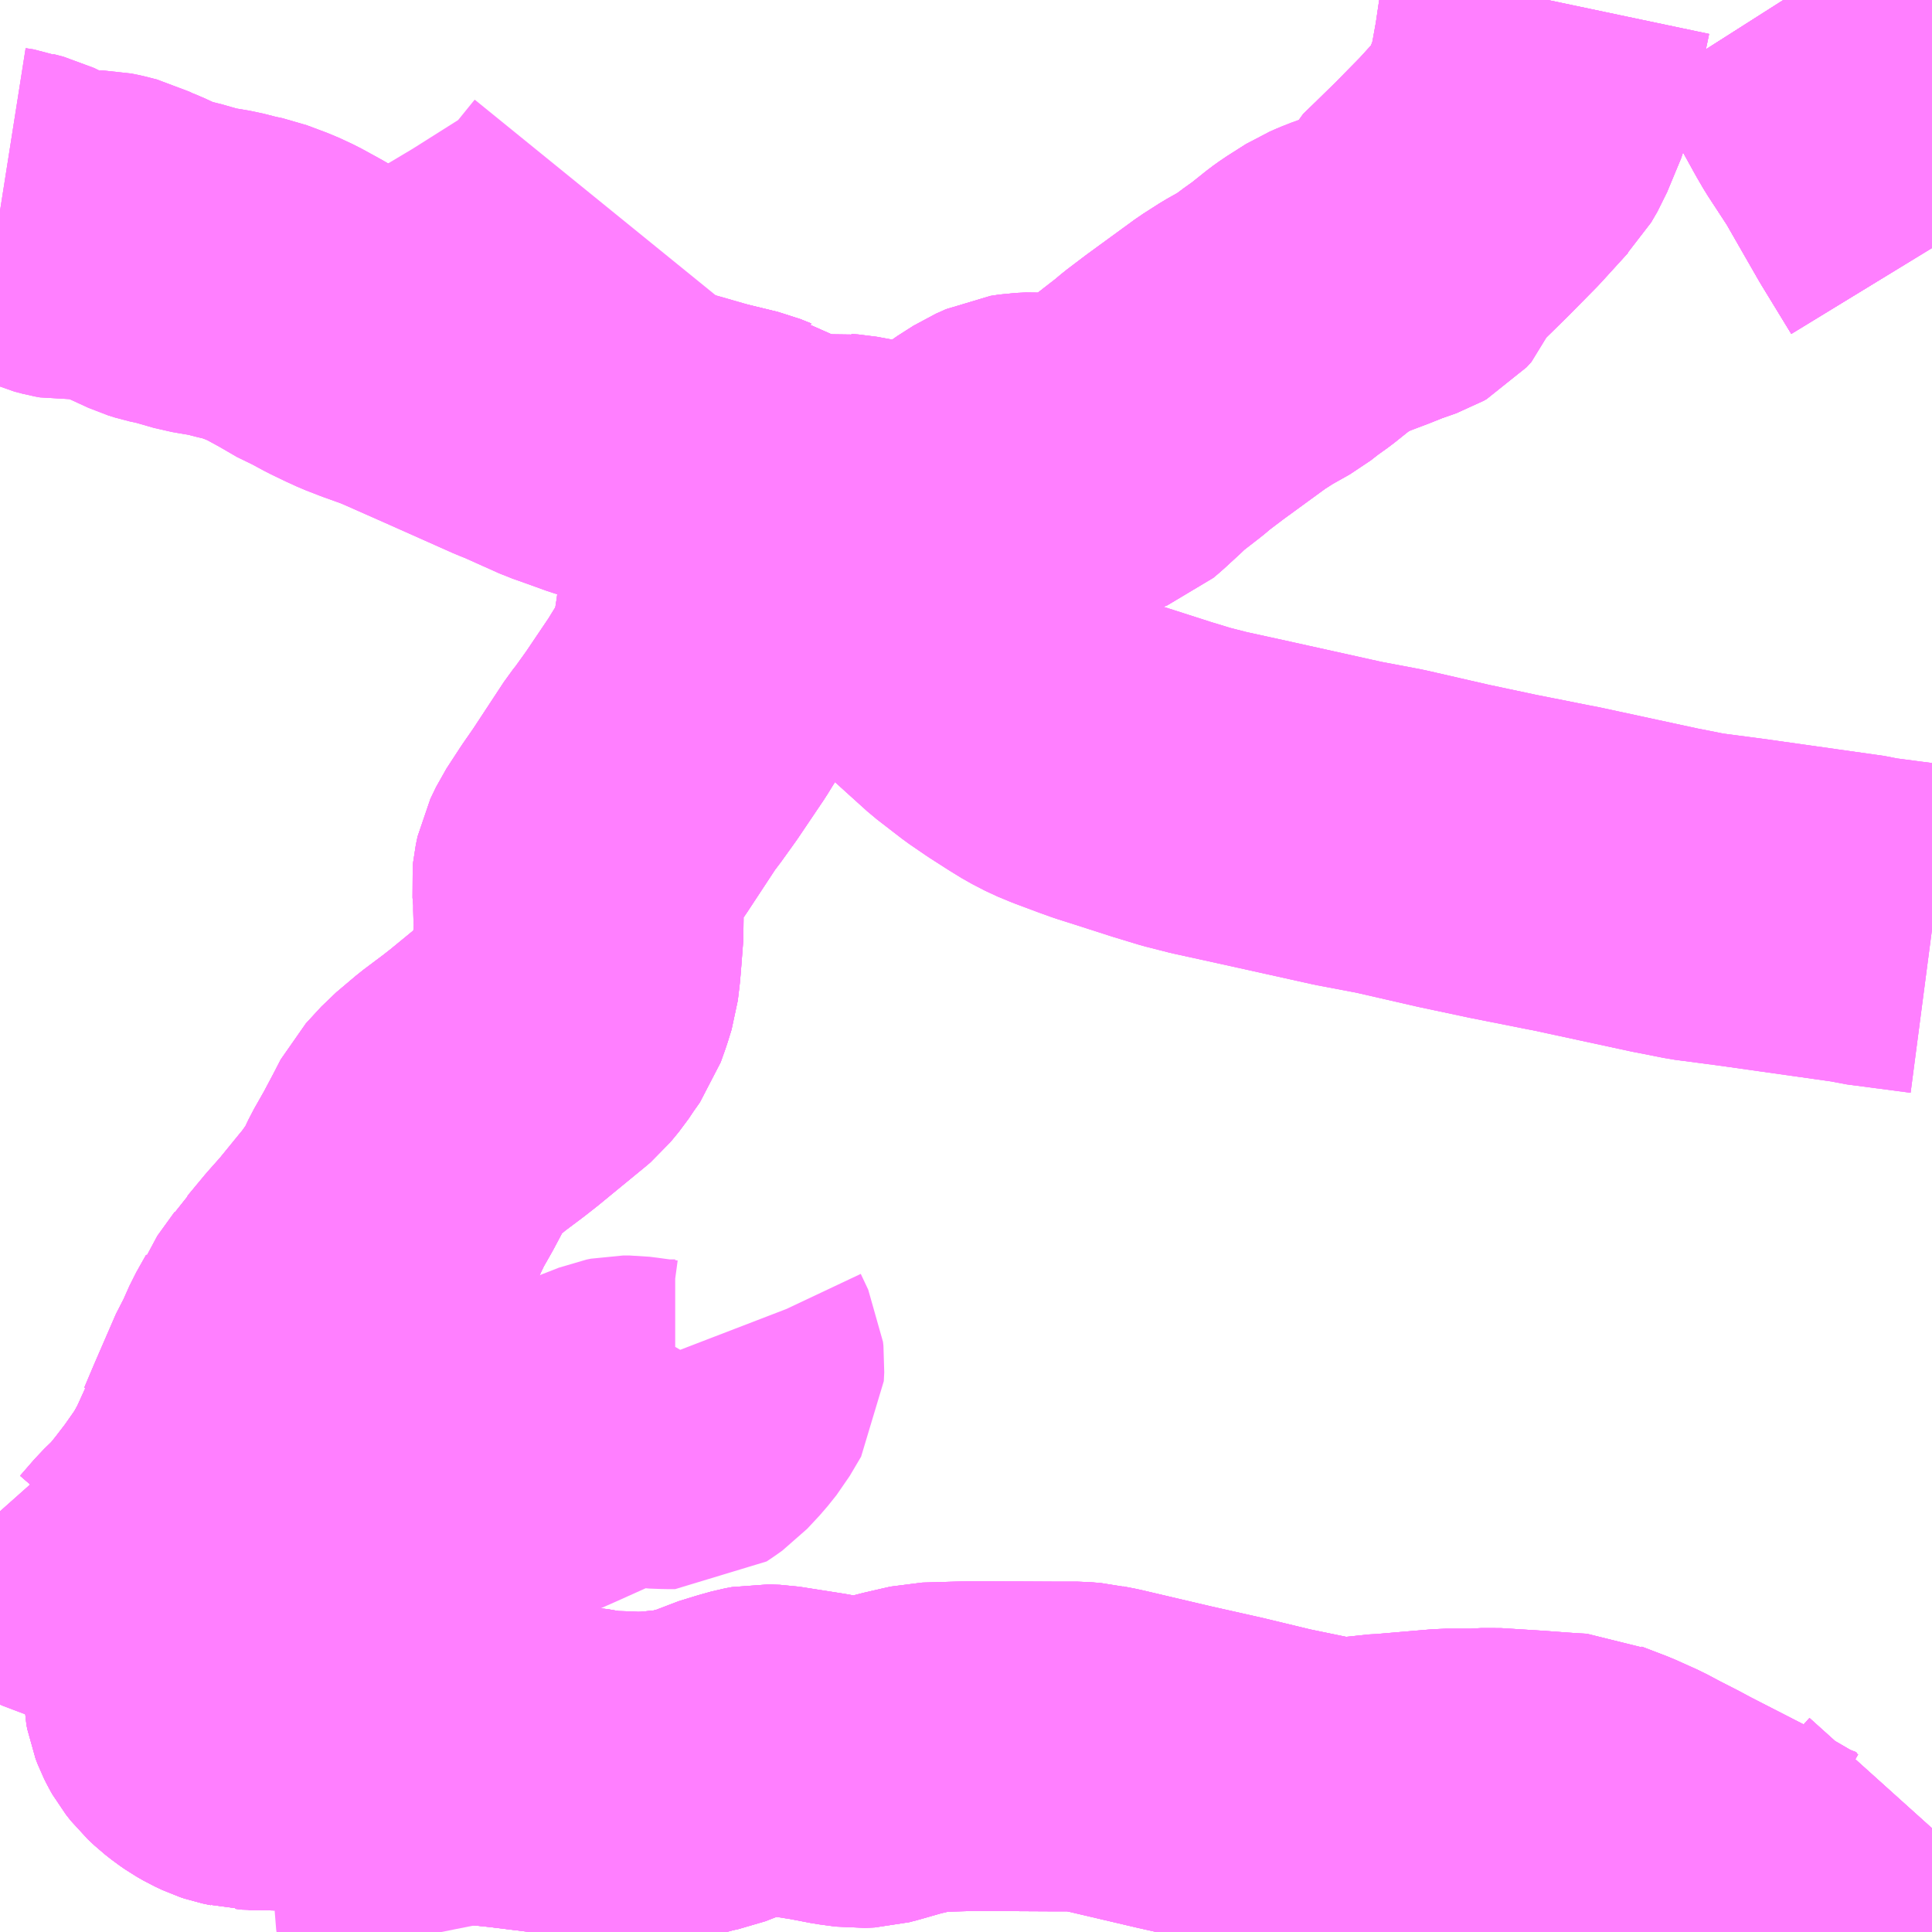 <?xml version="1.0" encoding="UTF-8"?>
<svg  xmlns="http://www.w3.org/2000/svg" xmlns:xlink="http://www.w3.org/1999/xlink" xmlns:go="http://purl.org/svgmap/profile" property="N07_001,N07_002,N07_003,N07_004,N07_005,N07_006,N07_007" viewBox="13346.191 -3541.992 4.395 4.395" go:dataArea="13346.19140625 -3541.9921875 4.39453125 4.39453125" >
<globalCoordinateSystem srsName="http://purl.org/crs/84" transform="matrix(100.0,0.0,0.0,-100.0,0.0,0.0)" />
<defs>
 <g id="p0" >
  <circle cx="0.0" cy="0.0" r="3" stroke="green" stroke-width="0.75" vector-effect="non-scaling-stroke" />
 </g>
</defs>
<g fill="none" fill-rule="evenodd" stroke="#FF00FF" stroke-width="0.75" opacity="0.5" vector-effect="non-scaling-stroke" stroke-linejoin="bevel" >
<path content="1,日ノ丸自動車（株）,大山るーぷバス　右回りコース　赤いバス,0.7,2.3,2.3," xlink:title="1" d="M13350.586,-3537.833L13350.568,-3537.813L13350.516,-3537.751L13350.501,-3537.737L13350.49,-3537.726L13350.479,-3537.718L13350.456,-3537.704L13350.44,-3537.695L13350.397,-3537.675L13350.367,-3537.662L13350.36,-3537.659L13350.345,-3537.655L13350.334,-3537.653L13350.323,-3537.652L13350.308,-3537.651L13350.282,-3537.655L13350.263,-3537.662L13350.254,-3537.666L13350.229,-3537.677L13350.181,-3537.705L13350.134,-3537.73L13350.12,-3537.737L13349.999,-3537.799L13349.973,-3537.813L13349.928,-3537.836L13349.898,-3537.852L13349.849,-3537.874L13349.802,-3537.892L13349.794,-3537.895L13349.781,-3537.901L13349.762,-3537.902L13349.732,-3537.904L13349.678,-3537.908L13349.582,-3537.914L13349.547,-3537.912L13349.481,-3537.912L13349.352,-3537.901L13349.345,-3537.901L13349.26,-3537.892L13349.238,-3537.892L13349.221,-3537.892L13349.206,-3537.894L13349.193,-3537.898L13349.091,-3537.919L13348.979,-3537.946L13348.863,-3537.972L13348.701,-3538.01L13348.675,-3538.015L13348.667,-3538.017L13348.653,-3538.018L13348.641,-3538.019L13348.585,-3538.019L13348.403,-3538.02L13348.3,-3538.017L13348.278,-3538.012L13348.239,-3538.003L13348.183,-3537.987L13348.164,-3537.982L13348.142,-3537.981L13348.105,-3537.986L13348.053,-3537.996L13347.951,-3538.012L13347.925,-3538.013L13347.909,-3538.01L13347.884,-3538.003L13347.845,-3537.991L13347.832,-3537.985L13347.796,-3537.971L13347.771,-3537.966L13347.759,-3537.962L13347.745,-3537.959L13347.725,-3537.956L13347.703,-3537.954L13347.672,-3537.951L13347.638,-3537.95L13347.6,-3537.952L13347.58,-3537.952L13347.554,-3537.954L13347.509,-3537.962L13347.492,-3537.963L13347.347,-3537.981L13347.318,-3537.984L13347.273,-3537.989L13347.257,-3537.992L13347.247,-3537.995L13347.23,-3538L13347.22,-3538.003L13347.195,-3538.01L13347.06,-3538.053L13347.044,-3538.058L13347.033,-3538.06L13347.021,-3538.06L13347.007,-3538.061L13346.998,-3538.06L13346.968,-3538.056L13346.935,-3538.051L13346.914,-3538.047L13346.836,-3538.029L13346.816,-3538.023L13346.802,-3538.021L13346.788,-3538.02L13346.772,-3538.022L13346.759,-3538.022L13346.748,-3538.025L13346.729,-3538.029L13346.72,-3538.032L13346.703,-3538.04L13346.689,-3538.048L13346.676,-3538.057L13346.662,-3538.068L13346.647,-3538.082L13346.636,-3538.096L13346.632,-3538.103L13346.627,-3538.113L13346.622,-3538.126L13346.62,-3538.137L13346.619,-3538.159L13346.618,-3538.178L13346.618,-3538.191L13346.624,-3538.258L13346.621,-3538.271L13346.621,-3538.28L13346.618,-3538.293L13346.615,-3538.309L13346.602,-3538.327L13346.594,-3538.34L13346.587,-3538.346L13346.579,-3538.357L13346.561,-3538.369L13346.547,-3538.376L13346.52,-3538.389"/>
<path content="1,日ノ丸自動車（株）,大山るーぷバス　右回りコース　赤いバス,0.7,2.3,2.3," xlink:title="1" d="M13346.52,-3538.389L13346.553,-3538.427L13346.585,-3538.458L13346.614,-3538.494L13346.624,-3538.51L13346.638,-3538.525L13346.678,-3538.582L13346.702,-3538.625L13346.727,-3538.68L13346.728,-3538.689"/>
<path content="1,日ノ丸自動車（株）,大山るーぷバス　右回りコース　赤いバス,0.7,2.3,2.3," xlink:title="1" d="M13346.473,-3538.408L13346.499,-3538.398L13346.52,-3538.389"/>
<path content="1,日ノ丸自動車（株）,大山るーぷバス　右回りコース　赤いバス,0.7,2.3,2.3," xlink:title="1" d="M13346.728,-3538.689L13346.814,-3538.676L13346.841,-3538.67L13346.892,-3538.665L13346.939,-3538.658L13346.946,-3538.657L13346.98,-3538.653L13346.992,-3538.653L13347.059,-3538.653L13347.073,-3538.653L13347.098,-3538.654L13347.129,-3538.657L13347.149,-3538.659L13347.181,-3538.663L13347.191,-3538.664L13347.21,-3538.665L13347.234,-3538.663"/>
<path content="1,日ノ丸自動車（株）,大山るーぷバス　右回りコース　赤いバス,0.7,2.3,2.3," xlink:title="1" d="M13346.728,-3538.689L13346.75,-3538.741L13346.799,-3538.854L13346.808,-3538.869L13346.828,-3538.914L13346.837,-3538.93L13346.85,-3538.953L13346.853,-3538.961L13346.892,-3539.015L13346.897,-3539.023L13346.906,-3539.032L13346.945,-3539.079L13346.977,-3539.115L13347.03,-3539.18L13347.046,-3539.196L13347.068,-3539.235L13347.076,-3539.244L13347.095,-3539.284L13347.12,-3539.328L13347.146,-3539.377L13347.163,-3539.41L13347.186,-3539.435L13347.198,-3539.448L13347.243,-3539.486L13347.291,-3539.522L13347.314,-3539.54L13347.42,-3539.627L13347.427,-3539.633L13347.446,-3539.656L13347.46,-3539.677L13347.477,-3539.701L13347.488,-3539.732L13347.497,-3539.761L13347.501,-3539.794L13347.503,-3539.818L13347.508,-3539.883L13347.506,-3539.921L13347.506,-3539.949L13347.503,-3539.983L13347.504,-3539.993L13347.508,-3540.012L13347.521,-3540.039L13347.553,-3540.088L13347.578,-3540.124L13347.651,-3540.235L13347.663,-3540.25L13347.696,-3540.296L13347.754,-3540.382L13347.77,-3540.408L13347.791,-3540.44L13347.804,-3540.466L13347.809,-3540.477L13347.815,-3540.499L13347.819,-3540.516L13347.828,-3540.573L13347.834,-3540.617L13347.849,-3540.66L13347.856,-3540.676L13347.862,-3540.689L13347.875,-3540.714L13347.905,-3540.747L13347.918,-3540.762L13347.936,-3540.779L13347.989,-3540.828"/>
<path content="1,日ノ丸自動車（株）,大山るーぷバス　右回りコース　赤いバス,0.7,2.3,2.3," xlink:title="1" d="M13347.989,-3540.828L13348.025,-3540.791L13348.106,-3540.712L13348.163,-3540.652L13348.224,-3540.597L13348.3,-3540.53L13348.342,-3540.491L13348.374,-3540.462L13348.415,-3540.425L13348.472,-3540.381L13348.51,-3540.355L13348.549,-3540.33L13348.575,-3540.314L13348.604,-3540.299L13348.633,-3540.287L13348.684,-3540.268L13348.709,-3540.259L13348.75,-3540.246L13348.834,-3540.219L13348.89,-3540.202L13348.941,-3540.189L13349.046,-3540.166L13349.258,-3540.119L13349.353,-3540.101L13349.497,-3540.068L13349.61,-3540.044L13349.736,-3540.019L13349.752,-3540.016L13349.979,-3539.967L13350,-3539.963L13350.05,-3539.953L13350.149,-3539.94L13350.425,-3539.901L13350.441,-3539.897L13350.586,-3539.878"/>
<path content="1,日ノ丸自動車（株）,大山るーぷバス　右回りコース　赤いバス,0.7,2.3,2.3," xlink:title="1" d="M13347.989,-3540.828L13348.026,-3540.849L13348.039,-3540.854L13348.049,-3540.856L13348.074,-3540.858L13348.09,-3540.86L13348.103,-3540.858L13348.118,-3540.857L13348.172,-3540.847L13348.215,-3540.836L13348.233,-3540.833L13348.253,-3540.831L13348.277,-3540.832L13348.295,-3540.836L13348.32,-3540.841L13348.332,-3540.845L13348.348,-3540.853L13348.371,-3540.864L13348.435,-3540.912L13348.471,-3540.935L13348.487,-3540.942L13348.5,-3540.948L13348.52,-3540.951L13348.542,-3540.952L13348.571,-3540.95L13348.624,-3540.946L13348.645,-3540.946L13348.676,-3540.951L13348.709,-3540.964L13348.722,-3540.975L13348.759,-3541.009L13348.773,-3541.023L13348.796,-3541.041L13348.827,-3541.065L13348.846,-3541.081L13348.887,-3541.112L13348.994,-3541.19L13349.03,-3541.213L13349.078,-3541.24L13349.101,-3541.258L13349.129,-3541.278L13349.169,-3541.31L13349.183,-3541.32L13349.227,-3541.348L13349.305,-3541.378L13349.34,-3541.392L13349.38,-3541.406L13349.387,-3541.41L13349.398,-3541.422L13349.404,-3541.438L13349.416,-3541.463L13349.444,-3541.49L13349.494,-3541.539L13349.556,-3541.602L13349.617,-3541.669L13349.623,-3541.675L13349.637,-3541.699L13349.659,-3541.752L13349.669,-3541.776L13349.68,-3541.819L13349.691,-3541.88L13349.7,-3541.941L13349.704,-3541.954L13349.712,-3541.992M13350.248,-3541.992L13350.255,-3541.981L13350.318,-3541.881L13350.376,-3541.776L13350.39,-3541.752L13350.439,-3541.677L13350.517,-3541.541L13350.586,-3541.428"/>
<path content="1,日ノ丸自動車（株）,大山るーぷバス　右回りコース　赤いバス,0.7,2.3,2.3," xlink:title="1" d="M13346.191,-3541.512L13346.21,-3541.509L13346.218,-3541.506L13346.241,-3541.5L13346.272,-3541.485L13346.319,-3541.464L13346.338,-3541.459L13346.349,-3541.457L13346.365,-3541.458L13346.416,-3541.457L13346.431,-3541.454L13346.454,-3541.448L13346.464,-3541.443L13346.474,-3541.438L13346.499,-3541.428L13346.549,-3541.405L13346.565,-3541.4L13346.593,-3541.394L13346.645,-3541.379L13346.698,-3541.37L13346.733,-3541.361L13346.757,-3541.356L13346.805,-3541.338L13346.833,-3541.325L13346.875,-3541.302L13346.918,-3541.277L13346.933,-3541.271L13346.97,-3541.251L13346.999,-3541.237L13347.023,-3541.226L13347.054,-3541.214L13347.107,-3541.195L13347.22,-3541.145L13347.375,-3541.076L13347.393,-3541.069L13347.48,-3541.03L13347.5,-3541.023L13347.561,-3541.001L13347.591,-3540.992L13347.619,-3540.984L13347.725,-3540.957L13347.798,-3540.936L13347.872,-3540.918L13347.897,-3540.908L13347.905,-3540.906L13347.92,-3540.896L13347.926,-3540.892L13347.944,-3540.877L13347.957,-3540.863L13347.989,-3540.828"/>
<path content="1,日ノ丸自動車（株）,大山るーぷバス　左回りコース　青いバス,0.3,0.9,0.9," xlink:title="1" d="M13350.586,-3537.833L13350.568,-3537.813L13350.516,-3537.751L13350.501,-3537.737L13350.49,-3537.726L13350.479,-3537.718L13350.456,-3537.704L13350.44,-3537.695L13350.397,-3537.675L13350.367,-3537.662L13350.36,-3537.659L13350.345,-3537.655L13350.334,-3537.653L13350.323,-3537.652L13350.308,-3537.651L13350.282,-3537.655L13350.263,-3537.662L13350.254,-3537.666L13350.229,-3537.677L13350.181,-3537.705L13350.134,-3537.73L13350.12,-3537.737L13349.999,-3537.799L13349.973,-3537.813L13349.928,-3537.836L13349.898,-3537.852L13349.849,-3537.874L13349.802,-3537.892L13349.794,-3537.895L13349.781,-3537.901L13349.762,-3537.902L13349.732,-3537.904L13349.678,-3537.908L13349.582,-3537.914L13349.547,-3537.912L13349.481,-3537.912L13349.352,-3537.901L13349.345,-3537.901L13349.26,-3537.892L13349.238,-3537.892L13349.221,-3537.892L13349.206,-3537.894L13349.193,-3537.898L13349.091,-3537.919L13348.979,-3537.946L13348.863,-3537.972L13348.701,-3538.01L13348.675,-3538.015L13348.667,-3538.017L13348.653,-3538.018L13348.641,-3538.019L13348.585,-3538.019L13348.403,-3538.02L13348.3,-3538.017L13348.278,-3538.012L13348.239,-3538.003L13348.183,-3537.987L13348.164,-3537.982L13348.142,-3537.981L13348.105,-3537.986L13348.053,-3537.996L13347.951,-3538.012L13347.925,-3538.013L13347.909,-3538.01L13347.884,-3538.003L13347.845,-3537.991L13347.832,-3537.985L13347.796,-3537.971L13347.771,-3537.966L13347.759,-3537.962L13347.745,-3537.959L13347.725,-3537.956L13347.703,-3537.954L13347.672,-3537.951L13347.638,-3537.95L13347.6,-3537.952L13347.58,-3537.952L13347.554,-3537.954L13347.509,-3537.962L13347.492,-3537.963L13347.347,-3537.981L13347.318,-3537.984L13347.273,-3537.989L13347.257,-3537.992L13347.247,-3537.995L13347.23,-3538L13347.22,-3538.003L13347.195,-3538.01L13347.06,-3538.053L13347.044,-3538.058L13347.033,-3538.06L13347.021,-3538.06L13347.007,-3538.061L13346.998,-3538.06L13346.968,-3538.056L13346.935,-3538.051L13346.914,-3538.047L13346.836,-3538.029L13346.816,-3538.023L13346.802,-3538.021L13346.788,-3538.02L13346.772,-3538.022L13346.759,-3538.022L13346.748,-3538.025L13346.729,-3538.029L13346.72,-3538.032L13346.703,-3538.04L13346.689,-3538.048L13346.676,-3538.057L13346.662,-3538.068L13346.647,-3538.082L13346.636,-3538.096L13346.632,-3538.103L13346.627,-3538.113L13346.622,-3538.126L13346.62,-3538.137L13346.619,-3538.159L13346.618,-3538.178L13346.618,-3538.191L13346.624,-3538.258L13346.621,-3538.271L13346.621,-3538.28L13346.618,-3538.293L13346.615,-3538.309L13346.602,-3538.327L13346.594,-3538.34L13346.587,-3538.346L13346.579,-3538.357L13346.561,-3538.369L13346.547,-3538.376L13346.52,-3538.389"/>
<path content="1,日ノ丸自動車（株）,大山るーぷバス　左回りコース　青いバス,0.3,0.9,0.9," xlink:title="1" d="M13346.52,-3538.389L13346.553,-3538.427L13346.585,-3538.458L13346.614,-3538.494L13346.624,-3538.51L13346.638,-3538.525L13346.678,-3538.582L13346.702,-3538.625L13346.727,-3538.68L13346.728,-3538.689"/>
<path content="1,日ノ丸自動車（株）,大山るーぷバス　左回りコース　青いバス,0.3,0.9,0.9," xlink:title="1" d="M13346.728,-3538.689L13346.814,-3538.676L13346.841,-3538.67L13346.892,-3538.665L13346.939,-3538.658L13346.946,-3538.657L13346.98,-3538.653L13346.992,-3538.653L13347.059,-3538.653L13347.073,-3538.653L13347.098,-3538.654L13347.129,-3538.657L13347.149,-3538.659L13347.181,-3538.663L13347.191,-3538.664L13347.21,-3538.665L13347.234,-3538.663"/>
<path content="1,日ノ丸自動車（株）,大山るーぷバス　左回りコース　青いバス,0.3,0.9,0.9," xlink:title="1" d="M13347.989,-3540.828L13347.936,-3540.779L13347.918,-3540.762L13347.905,-3540.747L13347.875,-3540.714L13347.862,-3540.689L13347.856,-3540.676L13347.849,-3540.66L13347.834,-3540.617L13347.828,-3540.573L13347.819,-3540.516L13347.815,-3540.499L13347.809,-3540.477L13347.804,-3540.466L13347.791,-3540.44L13347.77,-3540.408L13347.754,-3540.382L13347.696,-3540.296L13347.663,-3540.25L13347.651,-3540.235L13347.578,-3540.124L13347.553,-3540.088L13347.521,-3540.039L13347.508,-3540.012L13347.504,-3539.993L13347.503,-3539.983L13347.506,-3539.949L13347.506,-3539.921L13347.508,-3539.883L13347.503,-3539.818L13347.501,-3539.794L13347.497,-3539.761L13347.488,-3539.732L13347.477,-3539.701L13347.46,-3539.677L13347.446,-3539.656L13347.427,-3539.633L13347.42,-3539.627L13347.314,-3539.54L13347.291,-3539.522L13347.243,-3539.486L13347.198,-3539.448L13347.186,-3539.435L13347.163,-3539.41L13347.146,-3539.377L13347.12,-3539.328L13347.095,-3539.284L13347.076,-3539.244L13347.068,-3539.235L13347.046,-3539.196L13347.03,-3539.18L13346.977,-3539.115L13346.945,-3539.079L13346.906,-3539.032L13346.897,-3539.023L13346.892,-3539.015L13346.853,-3538.961L13346.85,-3538.953L13346.837,-3538.93L13346.828,-3538.914L13346.808,-3538.869L13346.799,-3538.854L13346.75,-3538.741L13346.728,-3538.689"/>
<path content="1,日ノ丸自動車（株）,大山るーぷバス　左回りコース　青いバス,0.3,0.9,0.9," xlink:title="1" d="M13347.989,-3540.828L13348.026,-3540.849L13348.039,-3540.854L13348.049,-3540.856L13348.074,-3540.858L13348.09,-3540.86L13348.103,-3540.858L13348.118,-3540.857L13348.172,-3540.847L13348.215,-3540.836L13348.233,-3540.833L13348.253,-3540.831L13348.277,-3540.832L13348.295,-3540.836L13348.32,-3540.841L13348.332,-3540.845L13348.348,-3540.853L13348.371,-3540.864L13348.435,-3540.912L13348.471,-3540.935L13348.487,-3540.942L13348.5,-3540.948L13348.52,-3540.951L13348.542,-3540.952L13348.571,-3540.95L13348.624,-3540.946L13348.645,-3540.946L13348.676,-3540.951L13348.709,-3540.964L13348.722,-3540.975L13348.759,-3541.009L13348.773,-3541.023L13348.796,-3541.041L13348.827,-3541.065L13348.846,-3541.081L13348.887,-3541.112L13348.994,-3541.19L13349.03,-3541.213L13349.078,-3541.24L13349.101,-3541.258L13349.129,-3541.278L13349.169,-3541.31L13349.183,-3541.32L13349.227,-3541.348L13349.305,-3541.378L13349.34,-3541.392L13349.38,-3541.406L13349.387,-3541.41L13349.398,-3541.422L13349.404,-3541.438L13349.416,-3541.463L13349.444,-3541.49L13349.494,-3541.539L13349.556,-3541.602L13349.617,-3541.669L13349.623,-3541.675L13349.637,-3541.699L13349.659,-3541.752L13349.669,-3541.776L13349.68,-3541.819L13349.691,-3541.88L13349.7,-3541.941L13349.704,-3541.954L13349.712,-3541.992M13350.248,-3541.992L13350.255,-3541.981L13350.318,-3541.881L13350.376,-3541.776L13350.39,-3541.752L13350.439,-3541.677L13350.517,-3541.541L13350.586,-3541.428"/>
<path content="1,日ノ丸自動車（株）,大山るーぷバス　左回りコース　青いバス,0.3,0.9,0.9," xlink:title="1" d="M13347.798,-3540.936L13347.872,-3540.918L13347.897,-3540.908L13347.905,-3540.906L13347.92,-3540.896L13347.926,-3540.892L13347.944,-3540.877L13347.957,-3540.863L13347.989,-3540.828"/>
<path content="1,日ノ丸自動車（株）,大山るーぷバス　左回りコース　青いバス,0.3,0.9,0.9," xlink:title="1" d="M13346.191,-3538.554L13346.199,-3538.545L13346.216,-3538.525L13346.227,-3538.512L13346.248,-3538.499L13346.287,-3538.482L13346.331,-3538.462L13346.397,-3538.437L13346.413,-3538.432L13346.473,-3538.408L13346.499,-3538.398L13346.52,-3538.389"/>
<path content="1,日本交通（株）,大山るーぷバス　右回りコース　赤いバス,0.7,2.3,2.3," xlink:title="1" d="M13350.586,-3537.833L13350.568,-3537.813L13350.516,-3537.751L13350.501,-3537.737L13350.49,-3537.726L13350.479,-3537.718L13350.456,-3537.704L13350.44,-3537.695L13350.397,-3537.675L13350.367,-3537.662L13350.36,-3537.659L13350.345,-3537.655L13350.334,-3537.653L13350.323,-3537.652L13350.308,-3537.651L13350.282,-3537.655L13350.263,-3537.662L13350.254,-3537.666L13350.229,-3537.677L13350.181,-3537.705L13350.134,-3537.73L13350.12,-3537.737L13349.999,-3537.799L13349.973,-3537.813L13349.928,-3537.836L13349.898,-3537.852L13349.849,-3537.874L13349.802,-3537.892L13349.794,-3537.895L13349.781,-3537.901L13349.762,-3537.902L13349.732,-3537.904L13349.678,-3537.908L13349.582,-3537.914L13349.547,-3537.912L13349.481,-3537.912L13349.352,-3537.901L13349.345,-3537.901L13349.26,-3537.892L13349.238,-3537.892L13349.221,-3537.892L13349.206,-3537.894L13349.193,-3537.898L13349.091,-3537.919L13348.979,-3537.946L13348.863,-3537.972L13348.701,-3538.01L13348.675,-3538.015L13348.667,-3538.017L13348.653,-3538.018L13348.641,-3538.019L13348.585,-3538.019L13348.403,-3538.02L13348.3,-3538.017L13348.278,-3538.012L13348.239,-3538.003L13348.183,-3537.987L13348.164,-3537.982L13348.142,-3537.981L13348.105,-3537.986L13348.053,-3537.996L13347.951,-3538.012L13347.925,-3538.013L13347.909,-3538.01L13347.884,-3538.003L13347.845,-3537.991L13347.832,-3537.985L13347.796,-3537.971L13347.771,-3537.966L13347.759,-3537.962L13347.745,-3537.959L13347.725,-3537.956L13347.703,-3537.954L13347.672,-3537.951L13347.638,-3537.95L13347.6,-3537.952L13347.58,-3537.952L13347.554,-3537.954L13347.509,-3537.962L13347.492,-3537.963L13347.347,-3537.981L13347.318,-3537.984L13347.273,-3537.989L13347.257,-3537.992L13347.247,-3537.995L13347.23,-3538L13347.22,-3538.003L13347.195,-3538.01L13347.06,-3538.053L13347.044,-3538.058L13347.033,-3538.06L13347.021,-3538.06L13347.007,-3538.061L13346.998,-3538.06L13346.968,-3538.056L13346.935,-3538.051L13346.914,-3538.047L13346.836,-3538.029L13346.816,-3538.023L13346.802,-3538.021L13346.788,-3538.02L13346.772,-3538.022L13346.759,-3538.022L13346.748,-3538.025L13346.729,-3538.029L13346.72,-3538.032L13346.703,-3538.04L13346.689,-3538.048L13346.676,-3538.057L13346.662,-3538.068L13346.647,-3538.082L13346.636,-3538.096L13346.632,-3538.103L13346.627,-3538.113L13346.622,-3538.126L13346.62,-3538.137L13346.619,-3538.159L13346.618,-3538.178L13346.618,-3538.191L13346.624,-3538.258L13346.621,-3538.271L13346.621,-3538.28L13346.618,-3538.293L13346.615,-3538.309L13346.602,-3538.327L13346.594,-3538.34L13346.587,-3538.346L13346.579,-3538.357L13346.561,-3538.369L13346.547,-3538.376L13346.52,-3538.389"/>
<path content="1,日本交通（株）,大山るーぷバス　右回りコース　赤いバス,0.7,2.3,2.3," xlink:title="1" d="M13346.52,-3538.389L13346.499,-3538.398L13346.473,-3538.408"/>
<path content="1,日本交通（株）,大山るーぷバス　右回りコース　赤いバス,0.7,2.3,2.3," xlink:title="1" d="M13347.234,-3538.663L13347.21,-3538.665L13347.191,-3538.664L13347.181,-3538.663L13347.149,-3538.659L13347.129,-3538.657L13347.098,-3538.654L13347.073,-3538.653L13347.059,-3538.653L13346.992,-3538.653L13346.98,-3538.653L13346.946,-3538.657L13346.939,-3538.658L13346.892,-3538.665L13346.841,-3538.67L13346.814,-3538.676L13346.728,-3538.689"/>
<path content="1,日本交通（株）,大山るーぷバス　右回りコース　赤いバス,0.7,2.3,2.3," xlink:title="1" d="M13346.728,-3538.689L13346.727,-3538.68L13346.702,-3538.625L13346.678,-3538.582L13346.638,-3538.525L13346.624,-3538.51L13346.614,-3538.494L13346.585,-3538.458L13346.553,-3538.427L13346.52,-3538.389"/>
<path content="1,日本交通（株）,大山るーぷバス　右回りコース　赤いバス,0.7,2.3,2.3," xlink:title="1" d="M13346.728,-3538.689L13346.75,-3538.741L13346.799,-3538.854L13346.808,-3538.869L13346.828,-3538.914L13346.837,-3538.93L13346.85,-3538.953L13346.853,-3538.961L13346.892,-3539.015L13346.897,-3539.023L13346.906,-3539.032L13346.945,-3539.079L13346.977,-3539.115L13347.03,-3539.18L13347.046,-3539.196L13347.068,-3539.235L13347.076,-3539.244L13347.095,-3539.284L13347.12,-3539.328L13347.146,-3539.377L13347.163,-3539.41L13347.186,-3539.435L13347.198,-3539.448L13347.243,-3539.486L13347.291,-3539.522L13347.314,-3539.54L13347.42,-3539.627L13347.427,-3539.633L13347.446,-3539.656L13347.46,-3539.677L13347.477,-3539.701L13347.488,-3539.732L13347.497,-3539.761L13347.501,-3539.794L13347.503,-3539.818L13347.508,-3539.883L13347.506,-3539.921L13347.506,-3539.949L13347.503,-3539.983L13347.504,-3539.993L13347.508,-3540.012L13347.521,-3540.039L13347.553,-3540.088L13347.578,-3540.124L13347.651,-3540.235L13347.663,-3540.25L13347.696,-3540.296L13347.754,-3540.382L13347.77,-3540.408L13347.791,-3540.44L13347.804,-3540.466L13347.809,-3540.477L13347.815,-3540.499L13347.819,-3540.516L13347.828,-3540.573L13347.834,-3540.617L13347.849,-3540.66L13347.856,-3540.676L13347.862,-3540.689L13347.875,-3540.714L13347.905,-3540.747L13347.918,-3540.762L13347.936,-3540.779L13347.989,-3540.828"/>
<path content="1,日本交通（株）,大山るーぷバス　右回りコース　赤いバス,0.7,2.3,2.3," xlink:title="1" d="M13347.989,-3540.828L13348.025,-3540.791L13348.106,-3540.712L13348.163,-3540.652L13348.224,-3540.597L13348.3,-3540.53L13348.342,-3540.491L13348.374,-3540.462L13348.415,-3540.425L13348.472,-3540.381L13348.51,-3540.355L13348.549,-3540.33L13348.575,-3540.314L13348.604,-3540.299L13348.633,-3540.287L13348.684,-3540.268L13348.709,-3540.259L13348.75,-3540.246L13348.834,-3540.219L13348.89,-3540.202L13348.941,-3540.189L13349.046,-3540.166L13349.258,-3540.119L13349.353,-3540.101L13349.497,-3540.068L13349.61,-3540.044L13349.736,-3540.019L13349.752,-3540.016L13349.979,-3539.967L13350,-3539.963L13350.05,-3539.953L13350.149,-3539.94L13350.425,-3539.901L13350.441,-3539.897L13350.586,-3539.878"/>
<path content="1,日本交通（株）,大山るーぷバス　右回りコース　赤いバス,0.7,2.3,2.3," xlink:title="1" d="M13347.989,-3540.828L13347.957,-3540.863L13347.944,-3540.877L13347.926,-3540.892L13347.92,-3540.896L13347.905,-3540.906L13347.897,-3540.908L13347.872,-3540.918L13347.798,-3540.936L13347.725,-3540.957L13347.619,-3540.984L13347.591,-3540.992L13347.561,-3541.001L13347.5,-3541.023L13347.48,-3541.03L13347.393,-3541.069L13347.375,-3541.076L13347.22,-3541.145L13347.107,-3541.195L13347.054,-3541.214L13347.023,-3541.226L13346.999,-3541.237L13346.97,-3541.251L13346.933,-3541.271L13346.918,-3541.277L13346.875,-3541.302L13346.833,-3541.325L13346.805,-3541.338L13346.757,-3541.356L13346.733,-3541.361L13346.698,-3541.37L13346.645,-3541.379L13346.593,-3541.394L13346.565,-3541.4L13346.549,-3541.405L13346.499,-3541.428L13346.474,-3541.438L13346.464,-3541.443L13346.454,-3541.448L13346.431,-3541.454L13346.416,-3541.457L13346.365,-3541.458L13346.349,-3541.457L13346.338,-3541.459L13346.319,-3541.464L13346.272,-3541.485L13346.241,-3541.5L13346.218,-3541.506L13346.21,-3541.509L13346.191,-3541.512"/>
<path content="1,日本交通（株）,大山るーぷバス　右回りコース　赤いバス,0.7,2.3,2.3," xlink:title="1" d="M13350.586,-3541.428L13350.517,-3541.541L13350.439,-3541.677L13350.39,-3541.752L13350.376,-3541.776L13350.318,-3541.881L13350.255,-3541.981L13350.248,-3541.992M13349.712,-3541.992L13349.704,-3541.954L13349.7,-3541.941L13349.691,-3541.88L13349.68,-3541.819L13349.669,-3541.776L13349.659,-3541.752L13349.637,-3541.699L13349.623,-3541.675L13349.617,-3541.669L13349.556,-3541.602L13349.494,-3541.539L13349.444,-3541.49L13349.416,-3541.463L13349.404,-3541.438L13349.398,-3541.422L13349.387,-3541.41L13349.38,-3541.406L13349.34,-3541.392L13349.305,-3541.378L13349.255,-3541.36L13349.227,-3541.348L13349.183,-3541.32L13349.169,-3541.31L13349.129,-3541.278L13349.101,-3541.258L13349.078,-3541.24L13349.03,-3541.213L13348.994,-3541.19L13348.887,-3541.112L13348.846,-3541.081L13348.827,-3541.065L13348.796,-3541.041L13348.773,-3541.023L13348.759,-3541.009L13348.722,-3540.975L13348.709,-3540.964L13348.676,-3540.951L13348.645,-3540.946L13348.624,-3540.946L13348.571,-3540.95L13348.542,-3540.952L13348.52,-3540.951L13348.5,-3540.948L13348.487,-3540.942L13348.471,-3540.935L13348.435,-3540.912L13348.371,-3540.864L13348.348,-3540.853L13348.332,-3540.845L13348.32,-3540.841L13348.295,-3540.836L13348.277,-3540.832L13348.253,-3540.831L13348.233,-3540.833L13348.215,-3540.836L13348.172,-3540.847L13348.118,-3540.857L13348.103,-3540.858L13348.09,-3540.86L13348.074,-3540.858L13348.049,-3540.856L13348.039,-3540.854L13348.026,-3540.849L13347.989,-3540.828"/>
<path content="1,日本交通（株）,大山るーぷバス　左回りコース　青いバス,0.3,0.9,0.9," xlink:title="1" d="M13350.586,-3537.833L13350.568,-3537.813L13350.516,-3537.751L13350.501,-3537.737L13350.49,-3537.726L13350.479,-3537.718L13350.456,-3537.704L13350.44,-3537.695L13350.397,-3537.675L13350.367,-3537.662L13350.36,-3537.659L13350.345,-3537.655L13350.334,-3537.653L13350.323,-3537.652L13350.308,-3537.651L13350.282,-3537.655L13350.263,-3537.662L13350.254,-3537.666L13350.229,-3537.677L13350.181,-3537.705L13350.134,-3537.73L13350.12,-3537.737L13349.999,-3537.799L13349.973,-3537.813L13349.928,-3537.836L13349.898,-3537.852L13349.849,-3537.874L13349.802,-3537.892L13349.794,-3537.895L13349.781,-3537.901L13349.762,-3537.902L13349.732,-3537.904L13349.678,-3537.908L13349.582,-3537.914L13349.547,-3537.912L13349.481,-3537.912L13349.352,-3537.901L13349.345,-3537.901L13349.26,-3537.892L13349.238,-3537.892L13349.221,-3537.892L13349.206,-3537.894L13349.193,-3537.898L13349.091,-3537.919L13348.979,-3537.946L13348.863,-3537.972L13348.701,-3538.01L13348.675,-3538.015L13348.667,-3538.017L13348.653,-3538.018L13348.641,-3538.019L13348.585,-3538.019L13348.403,-3538.02L13348.3,-3538.017L13348.278,-3538.012L13348.239,-3538.003L13348.183,-3537.987L13348.164,-3537.982L13348.142,-3537.981L13348.105,-3537.986L13348.053,-3537.996L13347.951,-3538.012L13347.925,-3538.013L13347.909,-3538.01L13347.884,-3538.003L13347.845,-3537.991L13347.832,-3537.985L13347.796,-3537.971L13347.771,-3537.966L13347.759,-3537.962L13347.745,-3537.959L13347.725,-3537.956L13347.703,-3537.954L13347.672,-3537.951L13347.638,-3537.95L13347.6,-3537.952L13347.58,-3537.952L13347.554,-3537.954L13347.509,-3537.962L13347.492,-3537.963L13347.347,-3537.981L13347.318,-3537.984L13347.273,-3537.989L13347.257,-3537.992L13347.247,-3537.995L13347.23,-3538L13347.22,-3538.003L13347.195,-3538.01L13347.06,-3538.053L13347.044,-3538.058L13347.033,-3538.06L13347.021,-3538.06L13347.007,-3538.061L13346.998,-3538.06L13346.968,-3538.056L13346.935,-3538.051L13346.914,-3538.047L13346.836,-3538.029L13346.816,-3538.023L13346.802,-3538.021L13346.788,-3538.02L13346.772,-3538.022L13346.759,-3538.022L13346.748,-3538.025L13346.729,-3538.029L13346.72,-3538.032L13346.703,-3538.04L13346.689,-3538.048L13346.676,-3538.057L13346.662,-3538.068L13346.647,-3538.082L13346.636,-3538.096L13346.632,-3538.103L13346.627,-3538.113L13346.622,-3538.126L13346.62,-3538.137L13346.619,-3538.159L13346.618,-3538.178L13346.618,-3538.191L13346.624,-3538.258L13346.621,-3538.271L13346.621,-3538.28L13346.618,-3538.293L13346.615,-3538.309L13346.602,-3538.327L13346.594,-3538.34L13346.587,-3538.346L13346.579,-3538.357L13346.561,-3538.369L13346.547,-3538.376L13346.52,-3538.389"/>
<path content="1,日本交通（株）,大山るーぷバス　左回りコース　青いバス,0.3,0.9,0.9," xlink:title="1" d="M13346.52,-3538.389L13346.499,-3538.398L13346.473,-3538.408L13346.413,-3538.432L13346.397,-3538.437L13346.331,-3538.462L13346.287,-3538.482L13346.248,-3538.499L13346.227,-3538.512L13346.216,-3538.525L13346.199,-3538.545L13346.191,-3538.554"/>
<path content="1,日本交通（株）,大山るーぷバス　左回りコース　青いバス,0.3,0.9,0.9," xlink:title="1" d="M13346.728,-3538.689L13346.727,-3538.68L13346.702,-3538.625L13346.678,-3538.582L13346.638,-3538.525L13346.624,-3538.51L13346.614,-3538.494L13346.585,-3538.458L13346.553,-3538.427L13346.52,-3538.389"/>
<path content="1,日本交通（株）,大山るーぷバス　左回りコース　青いバス,0.3,0.9,0.9," xlink:title="1" d="M13346.728,-3538.689L13346.814,-3538.676L13346.841,-3538.67L13346.892,-3538.665L13346.939,-3538.658L13346.946,-3538.657L13346.98,-3538.653L13346.992,-3538.653L13347.059,-3538.653L13347.073,-3538.653L13347.098,-3538.654L13347.129,-3538.657L13347.149,-3538.659L13347.181,-3538.663L13347.191,-3538.664L13347.21,-3538.665L13347.234,-3538.663"/>
<path content="1,日本交通（株）,大山るーぷバス　左回りコース　青いバス,0.3,0.9,0.9," xlink:title="1" d="M13346.728,-3538.689L13346.75,-3538.741L13346.799,-3538.854L13346.808,-3538.869L13346.828,-3538.914L13346.837,-3538.93L13346.85,-3538.953L13346.853,-3538.961L13346.892,-3539.015L13346.897,-3539.023L13346.906,-3539.032L13346.945,-3539.079L13346.977,-3539.115L13347.03,-3539.18L13347.046,-3539.196L13347.068,-3539.235L13347.076,-3539.244L13347.095,-3539.284L13347.12,-3539.328L13347.146,-3539.377L13347.163,-3539.41L13347.186,-3539.435L13347.198,-3539.448L13347.243,-3539.486L13347.291,-3539.522L13347.314,-3539.54L13347.42,-3539.627L13347.427,-3539.633L13347.446,-3539.656L13347.46,-3539.677L13347.477,-3539.701L13347.488,-3539.732L13347.497,-3539.761L13347.501,-3539.794L13347.503,-3539.818L13347.508,-3539.883L13347.506,-3539.921L13347.506,-3539.949L13347.503,-3539.983L13347.504,-3539.993L13347.508,-3540.012L13347.521,-3540.039L13347.553,-3540.088L13347.578,-3540.124L13347.651,-3540.235L13347.663,-3540.25L13347.696,-3540.296L13347.754,-3540.382L13347.77,-3540.408L13347.791,-3540.44L13347.804,-3540.466L13347.809,-3540.477L13347.815,-3540.499L13347.819,-3540.516L13347.828,-3540.573L13347.834,-3540.617L13347.849,-3540.66L13347.856,-3540.676L13347.862,-3540.689L13347.875,-3540.714L13347.905,-3540.747L13347.918,-3540.762L13347.936,-3540.779L13347.989,-3540.828"/>
<path content="1,日本交通（株）,大山るーぷバス　左回りコース　青いバス,0.3,0.9,0.9," xlink:title="1" d="M13347.989,-3540.828L13347.957,-3540.863L13347.944,-3540.877L13347.926,-3540.892L13347.92,-3540.896L13347.905,-3540.906L13347.897,-3540.908L13347.872,-3540.918L13347.798,-3540.936"/>
<path content="1,日本交通（株）,大山るーぷバス　左回りコース　青いバス,0.3,0.9,0.9," xlink:title="1" d="M13347.989,-3540.828L13348.026,-3540.849L13348.039,-3540.854L13348.049,-3540.856L13348.074,-3540.858L13348.09,-3540.86L13348.103,-3540.858L13348.118,-3540.857L13348.172,-3540.847L13348.215,-3540.836L13348.233,-3540.833L13348.253,-3540.831L13348.277,-3540.832L13348.295,-3540.836L13348.32,-3540.841L13348.332,-3540.845L13348.348,-3540.853L13348.371,-3540.864L13348.435,-3540.912L13348.471,-3540.935L13348.487,-3540.942L13348.5,-3540.948L13348.52,-3540.951L13348.542,-3540.952L13348.571,-3540.95L13348.624,-3540.946L13348.645,-3540.946L13348.676,-3540.951L13348.709,-3540.964L13348.722,-3540.975L13348.759,-3541.009L13348.773,-3541.023L13348.796,-3541.041L13348.827,-3541.065L13348.846,-3541.081L13348.887,-3541.112L13348.994,-3541.19L13349.03,-3541.213L13349.078,-3541.24L13349.101,-3541.258L13349.129,-3541.278L13349.169,-3541.31L13349.183,-3541.32L13349.227,-3541.348L13349.255,-3541.36L13349.305,-3541.378L13349.34,-3541.392L13349.38,-3541.406L13349.387,-3541.41L13349.398,-3541.422L13349.404,-3541.438L13349.416,-3541.463L13349.444,-3541.49L13349.494,-3541.539L13349.556,-3541.602L13349.617,-3541.669L13349.623,-3541.675L13349.637,-3541.699L13349.659,-3541.752L13349.669,-3541.776L13349.68,-3541.819L13349.691,-3541.88L13349.7,-3541.941L13349.704,-3541.954L13349.712,-3541.992M13350.248,-3541.992L13350.255,-3541.981L13350.318,-3541.881L13350.376,-3541.776L13350.39,-3541.752L13350.439,-3541.677L13350.517,-3541.541L13350.586,-3541.428"/>
<path content="1,日本交通（株）,大山町内路線　大山線,13.0,10.0,10.0," xlink:title="1" d="M13350.586,-3541.428L13350.517,-3541.541L13350.439,-3541.677L13350.39,-3541.752L13350.376,-3541.776L13350.318,-3541.881L13350.255,-3541.981L13350.248,-3541.992"/>
<path content="1,日本交通（株）,大山町内路線　種原経由大山線,6.0,6.0,6.0," xlink:title="1" d="M13350.248,-3541.992L13350.255,-3541.981L13350.318,-3541.881L13350.376,-3541.776L13350.39,-3541.752L13350.439,-3541.677L13350.517,-3541.541L13350.586,-3541.428"/>
<path content="1,日本交通（株）,観光道路経由本宮・大山線,8.0,8.0,8.0," xlink:title="1" d="M13347.107,-3541.195L13347.22,-3541.145L13347.375,-3541.076L13347.393,-3541.069L13347.48,-3541.03L13347.5,-3541.023L13347.561,-3541.001L13347.591,-3540.992L13347.619,-3540.984L13347.725,-3540.957L13347.798,-3540.936L13347.872,-3540.918L13347.897,-3540.908L13347.905,-3540.906L13347.92,-3540.896L13347.926,-3540.892L13347.944,-3540.877L13347.957,-3540.863L13347.989,-3540.828L13348.025,-3540.791L13348.106,-3540.712L13348.163,-3540.652L13348.224,-3540.597L13348.3,-3540.53L13348.342,-3540.491L13348.374,-3540.462L13348.415,-3540.425L13348.472,-3540.381L13348.51,-3540.355L13348.549,-3540.33L13348.575,-3540.314L13348.604,-3540.299L13348.633,-3540.287L13348.684,-3540.268L13348.709,-3540.259L13348.75,-3540.246L13348.834,-3540.219L13348.89,-3540.202L13348.941,-3540.189L13349.046,-3540.166L13349.258,-3540.119L13349.353,-3540.101L13349.497,-3540.068L13349.61,-3540.044L13349.736,-3540.019L13349.752,-3540.016L13349.979,-3539.967L13350,-3539.963L13350.05,-3539.953L13350.149,-3539.94L13350.425,-3539.901L13350.441,-3539.897L13350.586,-3539.878"/>
<path content="1,日本交通（株）,観光道路経由本宮・大山線,8.0,8.0,8.0," xlink:title="1" d="M13347.107,-3541.195L13347.212,-3541.266L13347.326,-3541.334L13347.478,-3541.43L13347.493,-3541.444L13347.562,-3541.529"/>
<path content="1,日本交通（株）,観光道路経由本宮・大山線,8.0,8.0,8.0," xlink:title="1" d="M13346.191,-3541.512L13346.21,-3541.509L13346.218,-3541.506L13346.241,-3541.5L13346.272,-3541.485L13346.319,-3541.464L13346.338,-3541.459L13346.349,-3541.457L13346.365,-3541.458L13346.416,-3541.457L13346.431,-3541.454L13346.454,-3541.448L13346.464,-3541.443L13346.474,-3541.438L13346.499,-3541.428L13346.549,-3541.405L13346.565,-3541.4L13346.593,-3541.394L13346.645,-3541.379L13346.698,-3541.37L13346.733,-3541.361L13346.757,-3541.356L13346.805,-3541.338L13346.833,-3541.325L13346.875,-3541.302L13346.918,-3541.277L13346.933,-3541.271L13346.97,-3541.251L13346.999,-3541.237L13347.023,-3541.226L13347.054,-3541.214L13347.107,-3541.195"/>
<path content="4,伯耆町,八郷地区,3.9,3.0,0.0," xlink:title="4" d="M13347.2,-3537.598L13347.193,-3537.633L13347.186,-3537.72L13347.166,-3537.839L13347.146,-3537.915L13347.14,-3537.941L13347.139,-3537.961L13347.146,-3537.974L13347.163,-3537.993L13347.195,-3538.01"/>
<path content="4,伯耆町,八郷地区,3.9,3.0,0.0," xlink:title="4" d="M13347.195,-3538.01L13347.22,-3538.003L13347.23,-3538L13347.247,-3537.995L13347.257,-3537.992L13347.273,-3537.989L13347.318,-3537.984L13347.347,-3537.981L13347.492,-3537.963L13347.509,-3537.962L13347.554,-3537.954L13347.58,-3537.952L13347.6,-3537.952L13347.638,-3537.95L13347.672,-3537.951L13347.703,-3537.954L13347.725,-3537.956L13347.745,-3537.959L13347.759,-3537.962L13347.771,-3537.966"/>
<path content="4,伯耆町,八郷地区,3.9,3.0,0.0," xlink:title="4" d="M13347.195,-3538.01L13347.06,-3538.053L13347.044,-3538.058L13347.033,-3538.06L13347.021,-3538.06L13347.007,-3538.061L13346.998,-3538.06L13346.968,-3538.056L13346.935,-3538.051L13346.914,-3538.047L13346.836,-3538.029L13346.816,-3538.023L13346.802,-3538.021L13346.788,-3538.02L13346.772,-3538.022L13346.759,-3538.022L13346.748,-3538.025L13346.729,-3538.029L13346.72,-3538.032L13346.703,-3538.04L13346.689,-3538.048L13346.676,-3538.057L13346.662,-3538.068L13346.647,-3538.082L13346.636,-3538.096L13346.632,-3538.103L13346.627,-3538.113L13346.622,-3538.126L13346.62,-3538.137L13346.619,-3538.159L13346.618,-3538.178L13346.618,-3538.191L13346.624,-3538.258L13346.621,-3538.271L13346.621,-3538.28L13346.618,-3538.293L13346.615,-3538.309L13346.602,-3538.327L13346.594,-3538.34L13346.587,-3538.346L13346.579,-3538.357L13346.561,-3538.369L13346.547,-3538.376L13346.52,-3538.389"/>
<path content="4,伯耆町,八郷地区,3.9,3.0,0.0," xlink:title="4" d="M13346.52,-3538.389L13346.499,-3538.398L13346.473,-3538.408L13346.413,-3538.432L13346.397,-3538.437L13346.331,-3538.462L13346.287,-3538.482L13346.248,-3538.499L13346.227,-3538.512"/>
<path content="4,伯耆町,八郷地区,3.9,3.0,0.0," xlink:title="4" d="M13346.52,-3538.389L13346.553,-3538.427L13346.585,-3538.458L13346.614,-3538.494L13346.624,-3538.51L13346.638,-3538.525L13346.678,-3538.582L13346.702,-3538.625L13346.727,-3538.68L13346.728,-3538.689L13346.814,-3538.676L13346.841,-3538.67L13346.892,-3538.665L13346.939,-3538.658L13346.946,-3538.657L13346.98,-3538.653L13346.992,-3538.653L13347.059,-3538.653L13347.073,-3538.653L13347.098,-3538.654L13347.129,-3538.657L13347.149,-3538.659L13347.181,-3538.663L13347.191,-3538.664L13347.21,-3538.665L13347.234,-3538.663L13347.248,-3538.661L13347.274,-3538.656L13347.301,-3538.649L13347.329,-3538.647L13347.344,-3538.649L13347.362,-3538.657L13347.437,-3538.69L13347.535,-3538.734L13347.599,-3538.759L13347.609,-3538.761L13347.622,-3538.761L13347.638,-3538.759L13347.682,-3538.753L13347.709,-3538.752L13347.727,-3538.752L13347.739,-3538.76L13347.753,-3538.77L13347.781,-3538.8L13347.801,-3538.825L13347.827,-3538.869L13347.828,-3538.889L13347.827,-3538.898L13347.81,-3538.934L13347.805,-3538.947"/>
<path content="4,伯耆町,八郷地区,3.9,3.0,0.0," xlink:title="4" d="M13346.191,-3538.466L13346.198,-3538.474L13346.227,-3538.512"/>
<path content="4,伯耆町,八郷地区,3.9,3.0,0.0," xlink:title="4" d="M13346.227,-3538.512L13346.216,-3538.525L13346.199,-3538.545L13346.191,-3538.554"/>
</g>
</svg>
